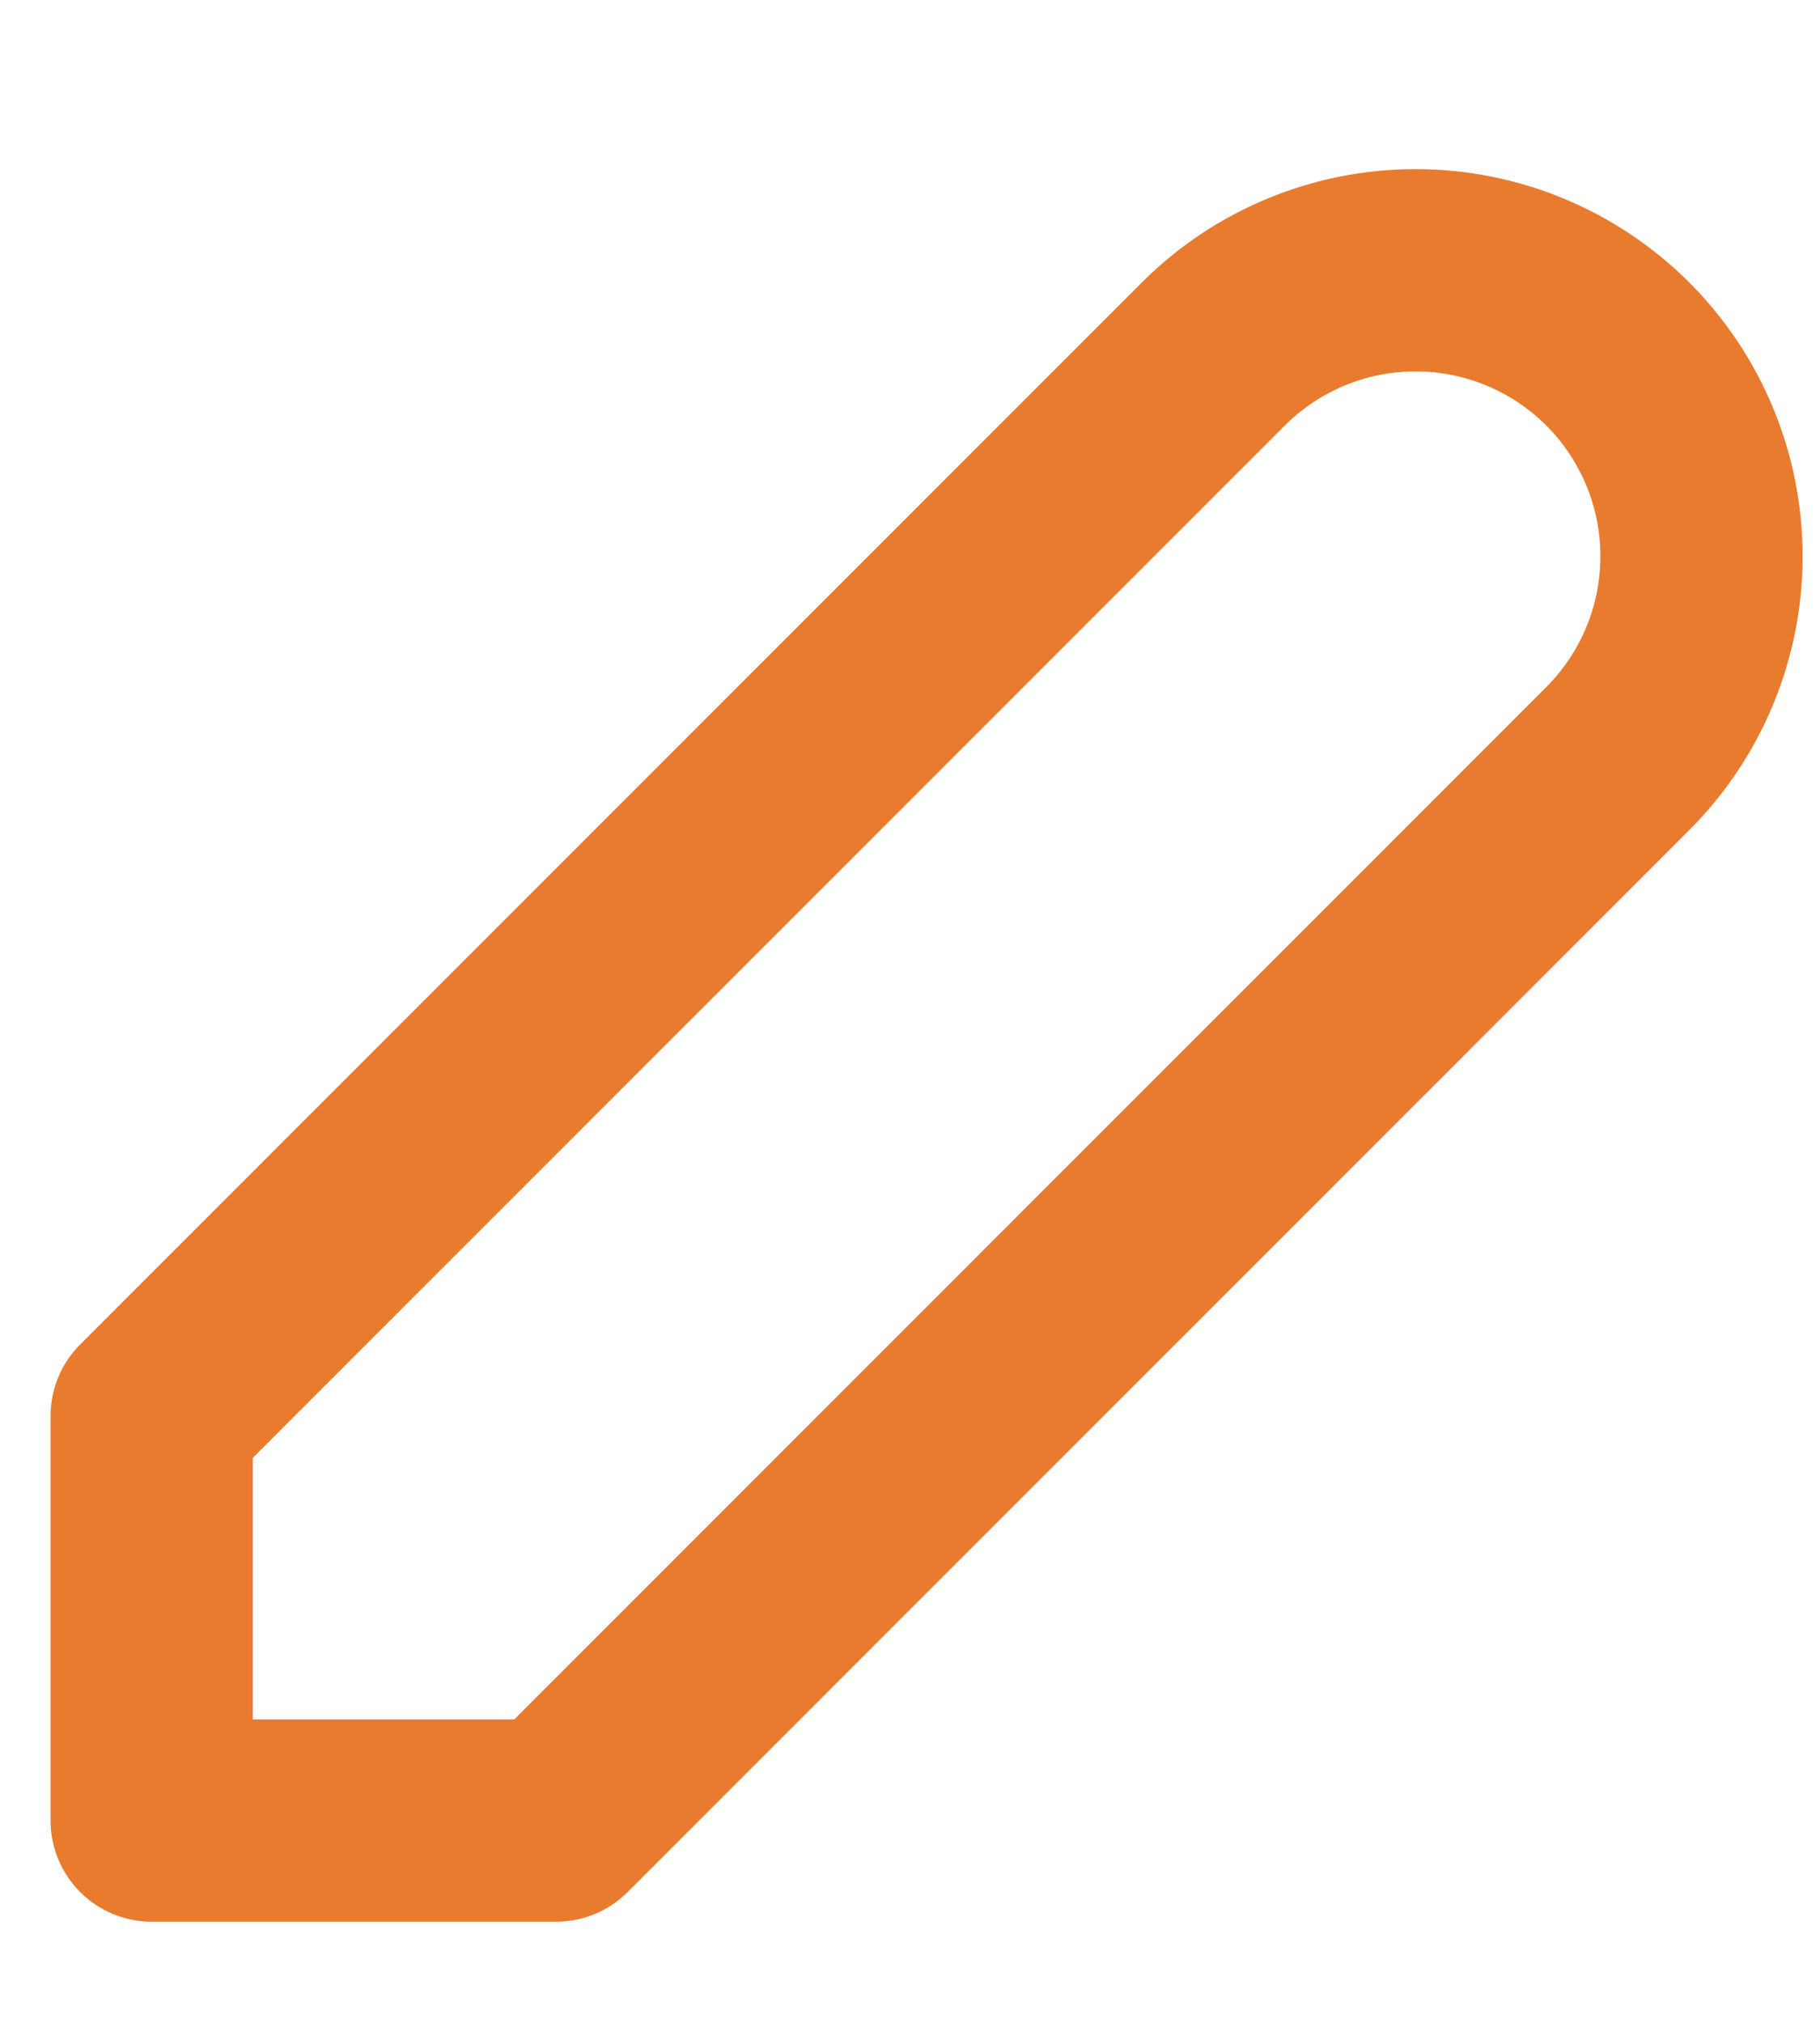 <svg width="9" height="10" viewBox="0 0 9 10" fill="none" xmlns="http://www.w3.org/2000/svg">
<path d="M0.75 9H2.75L8 3.75C8.265 3.485 8.414 3.125 8.414 2.75C8.414 2.375 8.265 2.015 8 1.75C7.735 1.485 7.375 1.336 7 1.336C6.625 1.336 6.265 1.485 6 1.75L0.75 7V9Z" stroke="#E97B2F" stroke-linecap="round" stroke-linejoin="round"/>
</svg>
